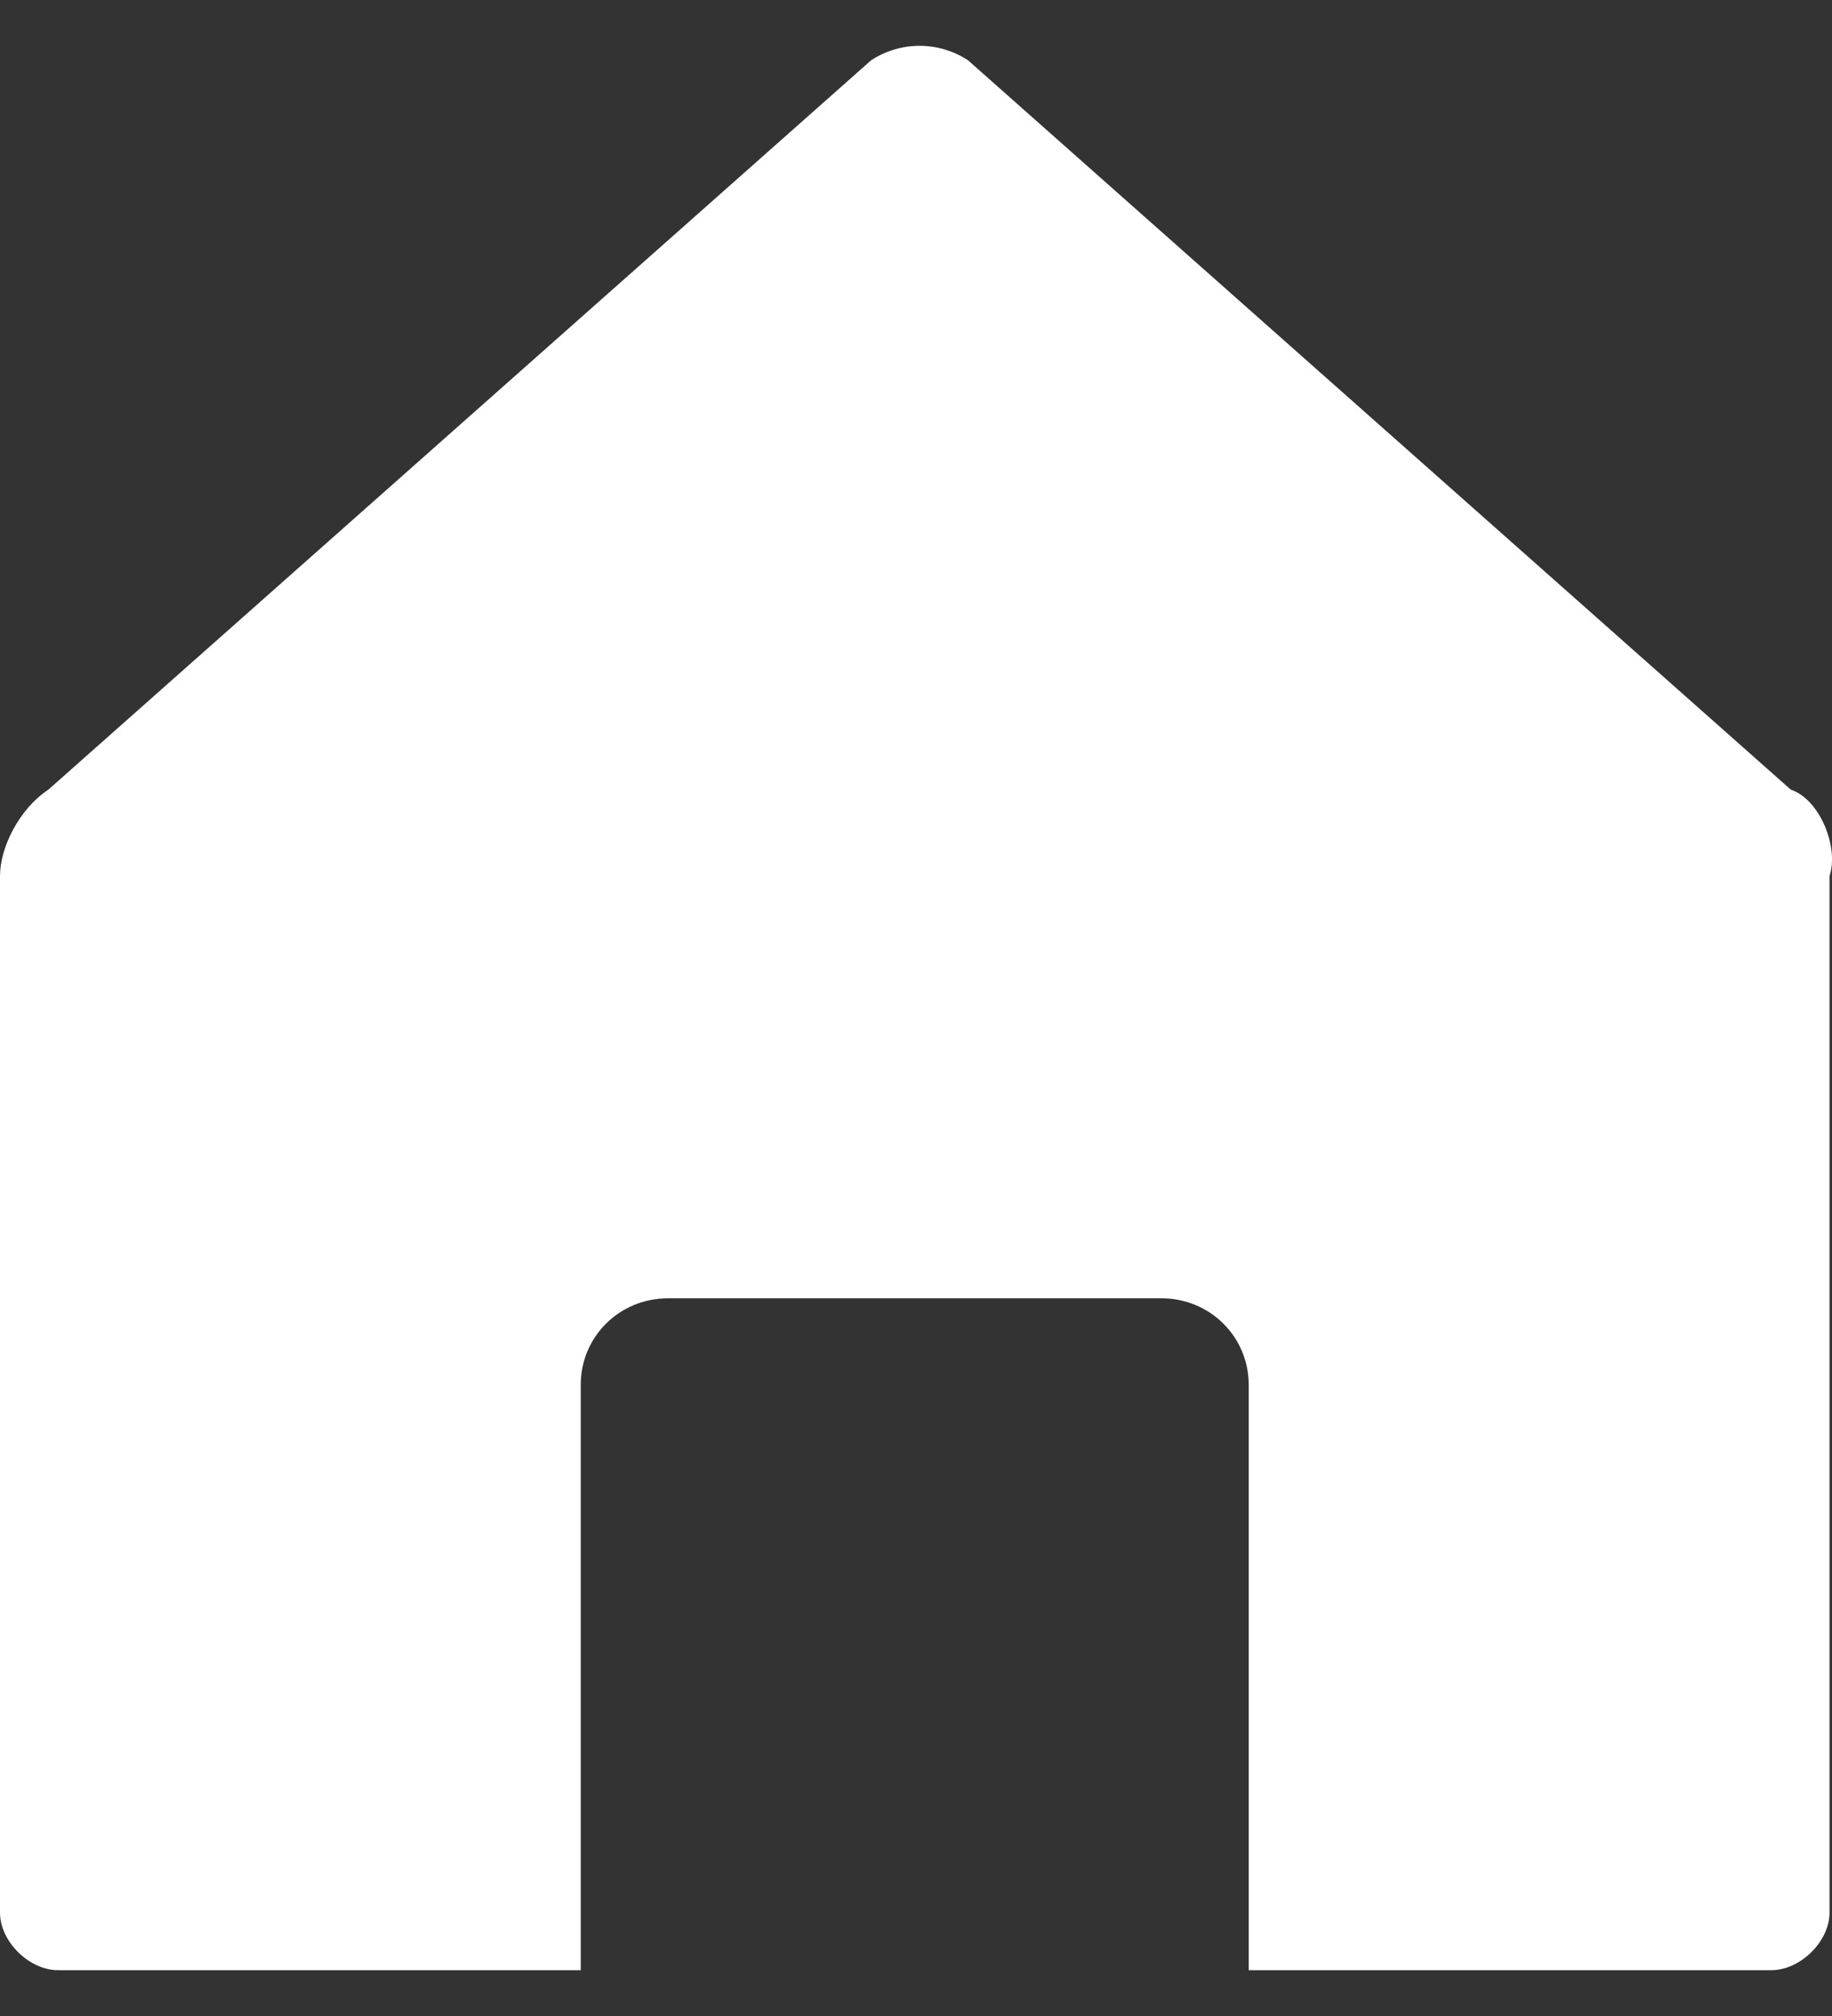 <svg width="20" height="22" viewBox="0 0 20 22" fill="none" xmlns="http://www.w3.org/2000/svg">
<rect x="0" y="0" width="20" height="22" fill="#333333" stroke="none"/>
<path d="M19.55 8.617L10.567 0.657C10.41 0.555 10.226 0.5 10.039 0.5C9.852 0.5 9.668 0.555 9.511 0.657L0.528 8.617C0.211 8.827 0 9.246 0 9.56V20.872C0 21.186 0.317 21.5 0.634 21.5H6.34V15.111C6.34 14.587 6.763 14.168 7.292 14.168H12.681C13.209 14.168 13.632 14.588 13.632 15.111V21.5H19.338C19.655 21.5 19.973 21.186 19.973 20.872V9.56C20.078 9.246 19.867 8.722 19.55 8.617" fill="white"/>
</svg>

